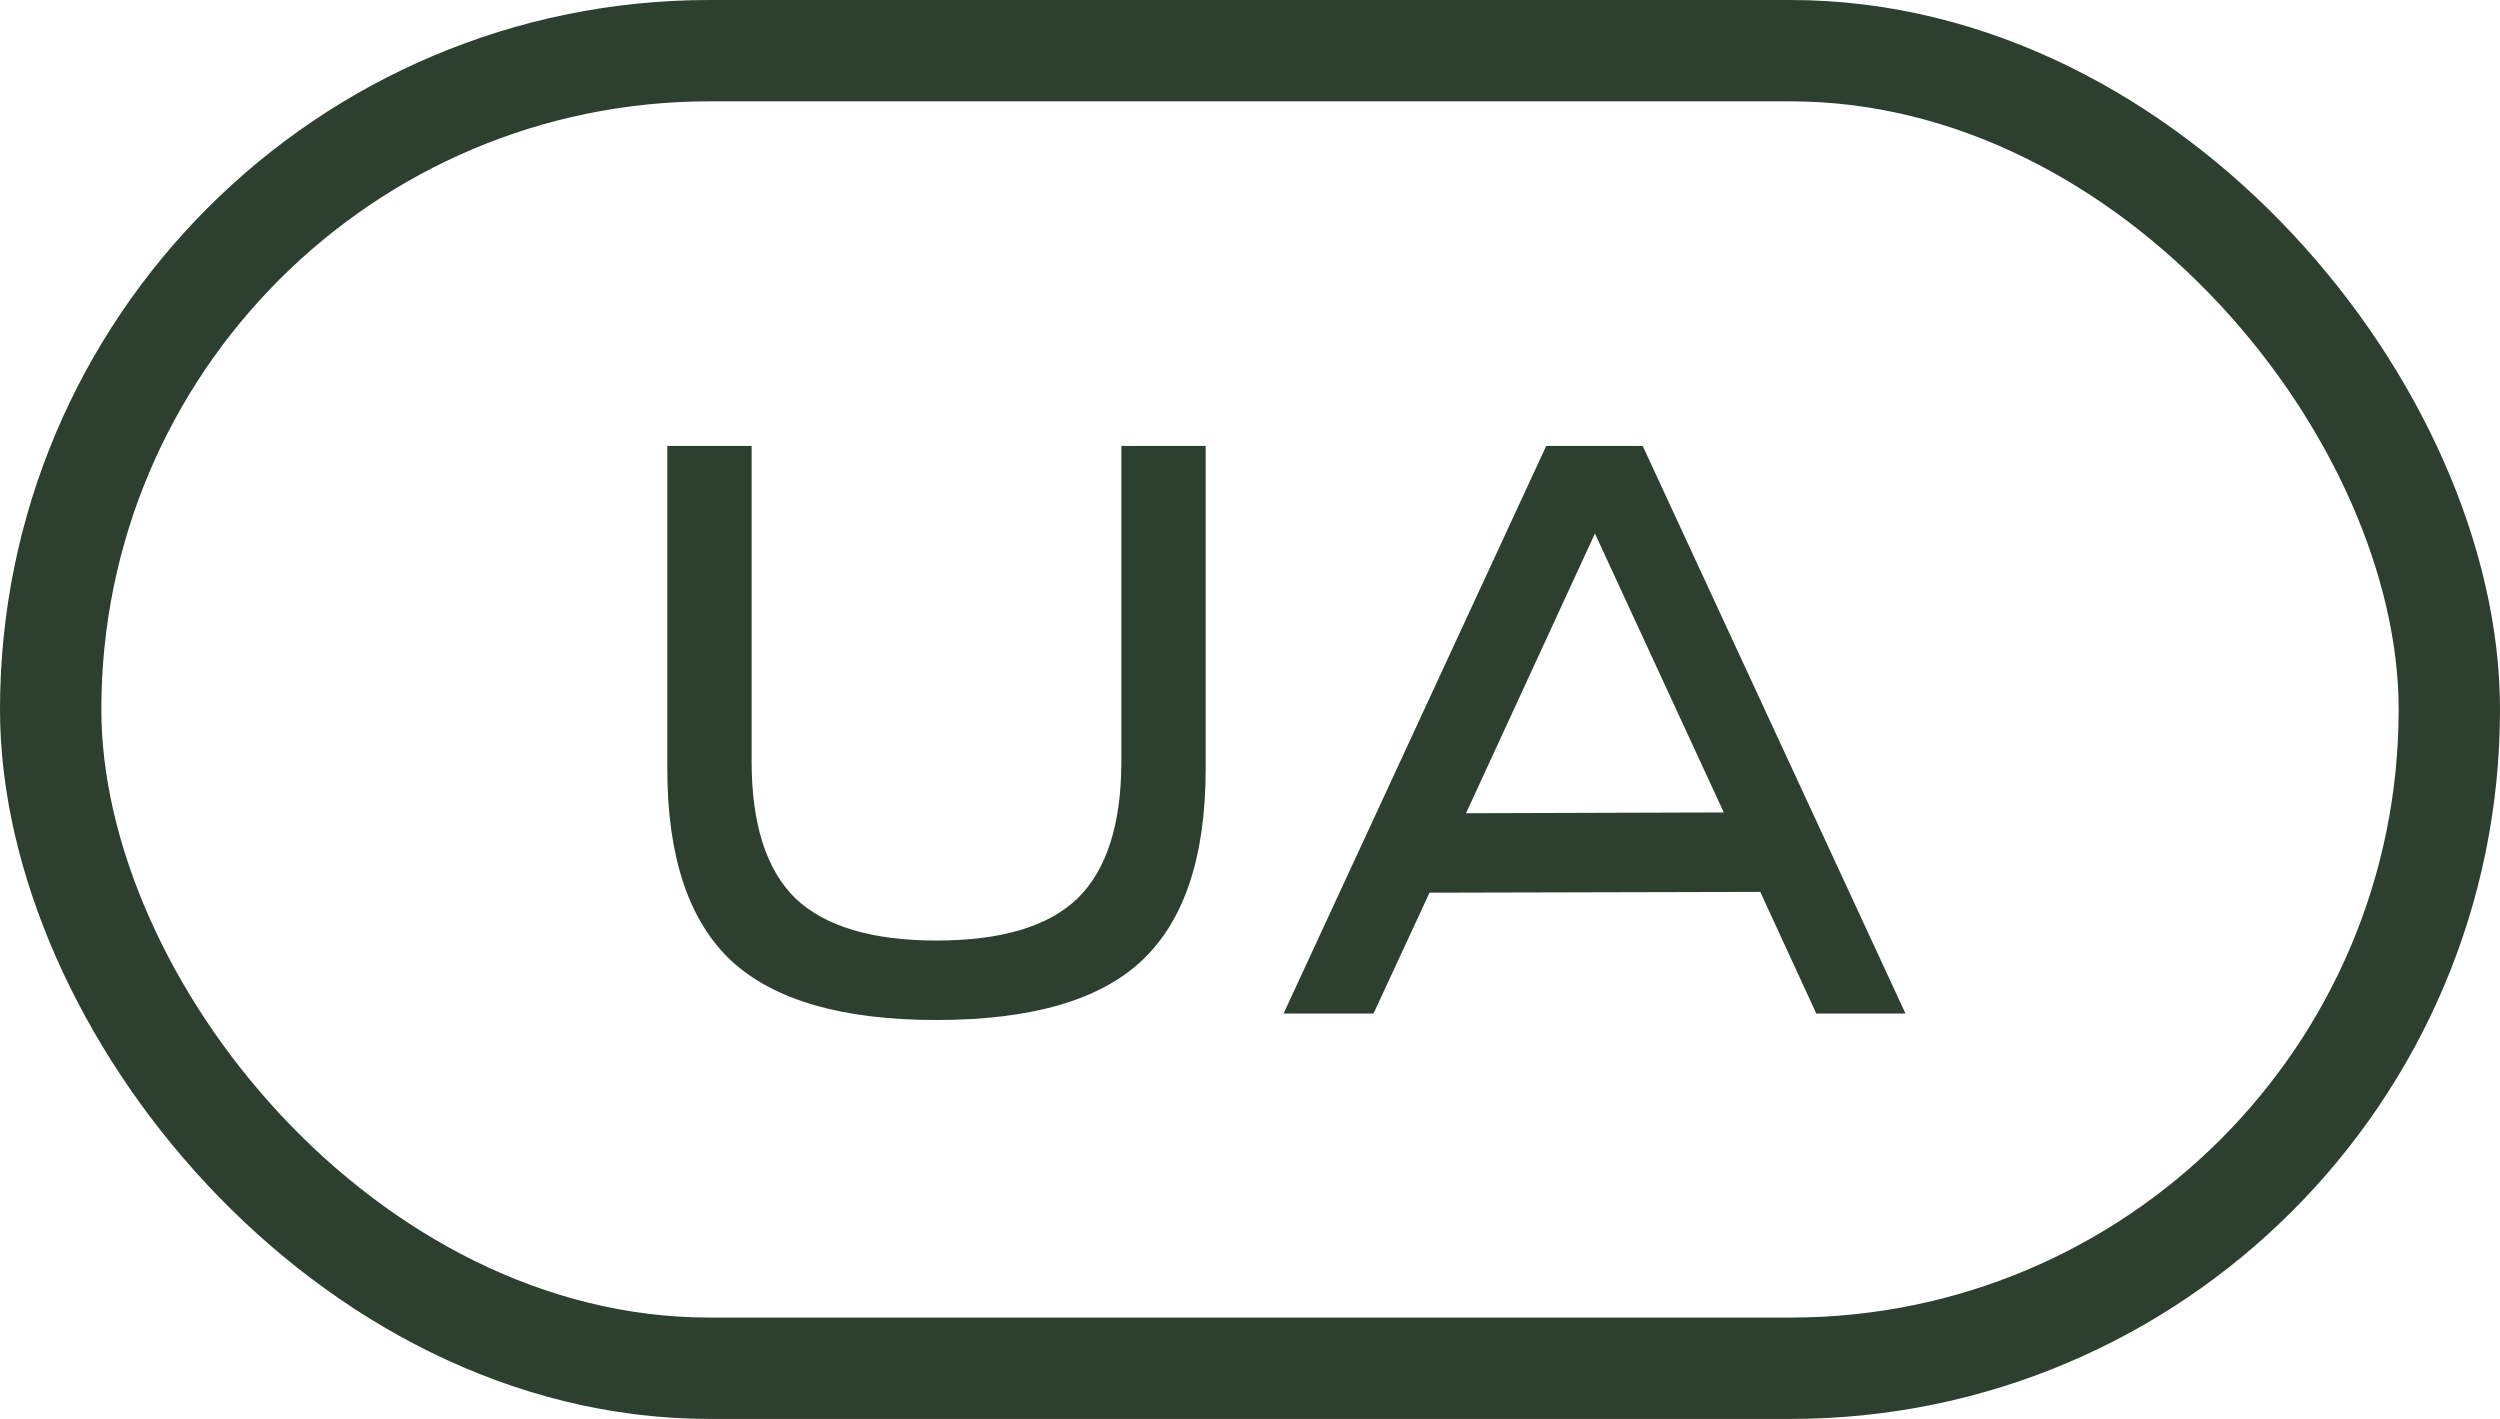 <svg width="37" height="21" viewBox="0 0 37 21" fill="none" xmlns="http://www.w3.org/2000/svg">
<path d="M9.876 6.6H11.124V11.268C11.124 12.196 11.34 12.872 11.772 13.296C12.212 13.712 12.908 13.92 13.86 13.92C14.82 13.92 15.516 13.712 15.948 13.296C16.38 12.872 16.596 12.196 16.596 11.268V6.6H17.844V11.376C17.844 12.68 17.528 13.628 16.896 14.22C16.272 14.804 15.26 15.096 13.86 15.096C12.468 15.096 11.456 14.804 10.824 14.22C10.192 13.628 9.876 12.68 9.876 11.376V6.6ZM20.328 15H18.997L22.884 6.6H24.312L28.201 15H26.881L26.052 13.2L21.157 13.212L20.328 15ZM23.605 7.896L21.697 12.036L25.512 12.024L23.605 7.896Z" fill="#2D3F2F"/>
<rect x="0.75" y="0.75" width="35.5" height="19.5" rx="9.75" stroke="#2D3F2F" stroke-width="1.5"/>
</svg>
